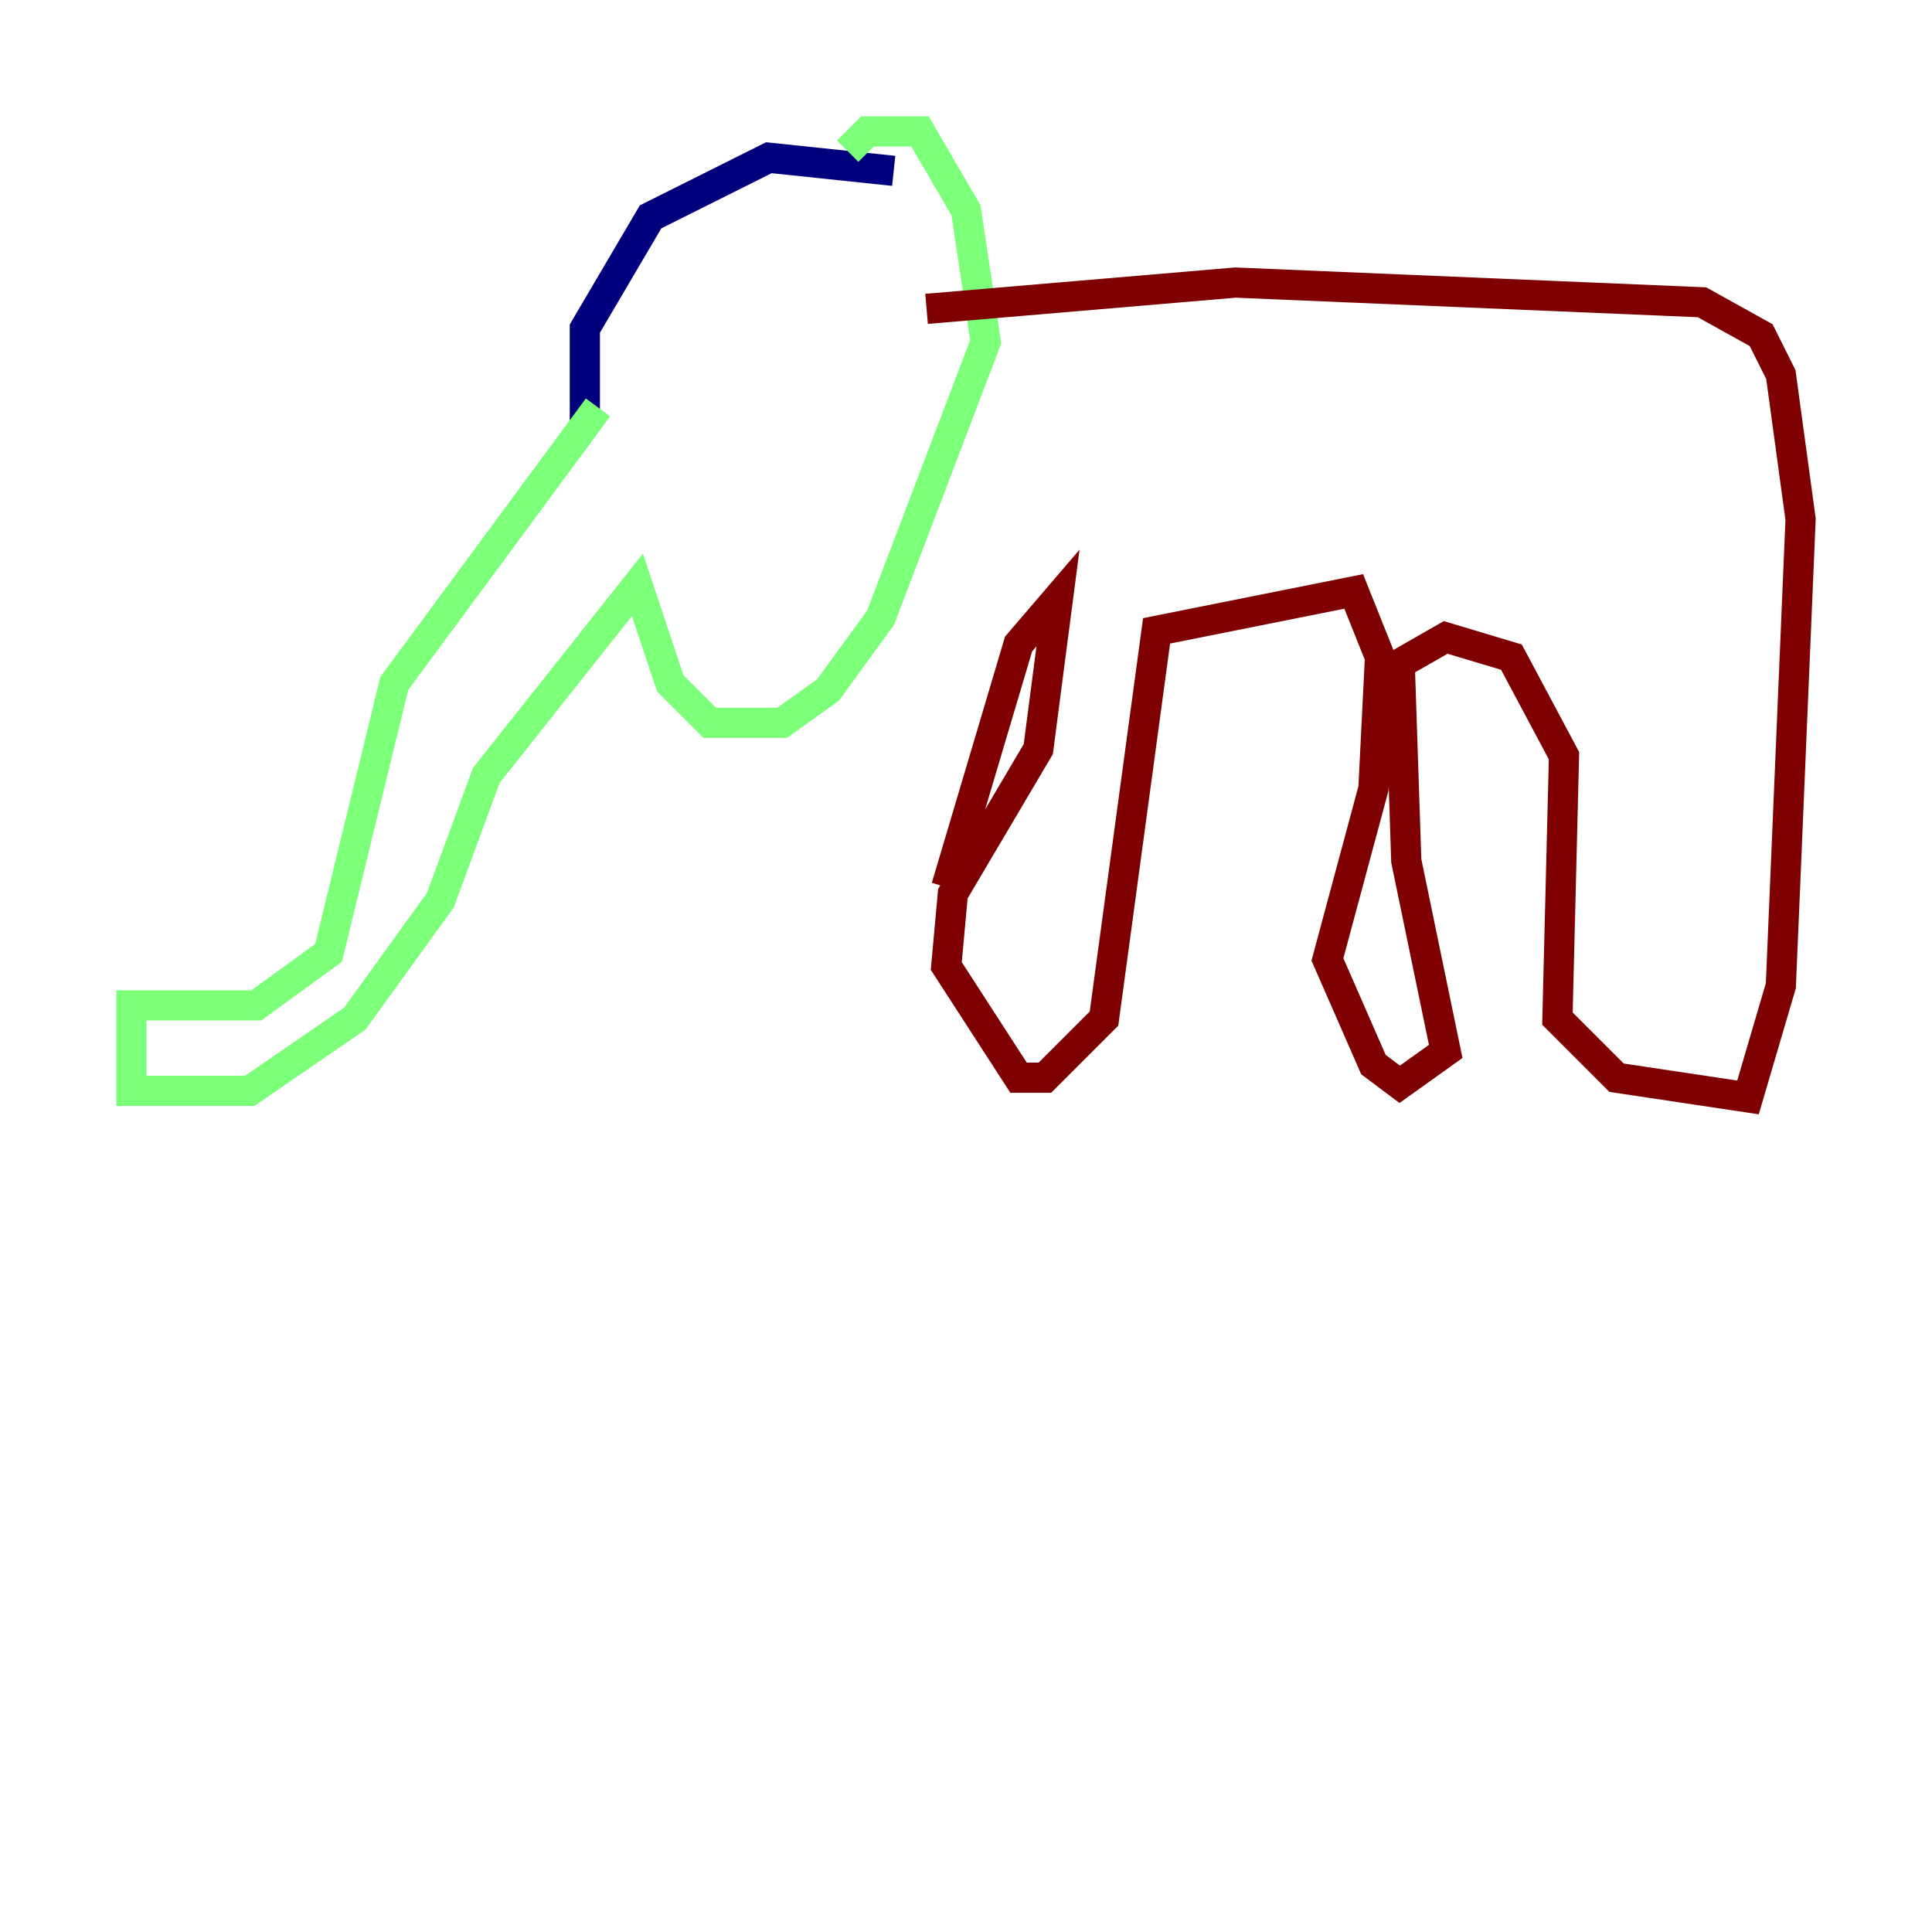 <?xml version="1.0" encoding="utf-8" ?>
<svg baseProfile="tiny" height="128" version="1.2" viewBox="0,0,128,128" width="128" xmlns="http://www.w3.org/2000/svg" xmlns:ev="http://www.w3.org/2001/xml-events" xmlns:xlink="http://www.w3.org/1999/xlink"><defs /><polyline fill="none" points="59.211,11.32 50.939,10.449 43.102,14.367 38.748,21.769 38.748,28.299" stroke="#00007f" stroke-width="2" /><polyline fill="none" points="56.163,10.014 57.469,8.707 60.952,8.707 64.0,13.932 65.306,22.64 58.34,40.925 54.857,45.714 51.809,47.891 47.02,47.891 44.408,45.279 42.231,38.748 32.218,51.374 29.17,59.646 23.51,67.483 16.544,72.272 8.707,72.272 8.707,66.612 16.98,66.612 21.769,63.129 26.122,45.279 39.619,26.993" stroke="#7cff79" stroke-width="2" /><polyline fill="none" points="61.388,20.463 81.85,18.721 112.762,20.027 116.68,22.204 117.986,24.816 119.293,34.395 117.986,65.306 115.809,72.707 107.102,71.401 103.184,67.483 103.619,50.068 100.136,43.537 95.782,42.231 92.735,43.973 93.17,57.034 95.782,69.66 92.735,71.837 90.993,70.531 87.946,63.565 90.993,52.245 91.429,43.537 89.687,39.184 76.626,41.796 73.143,67.483 69.225,71.401 67.483,71.401 62.694,64.0 63.129,59.211 68.789,49.633 70.095,39.619 67.483,42.667 62.694,58.776" stroke="#7f0000" stroke-width="2" /></svg>